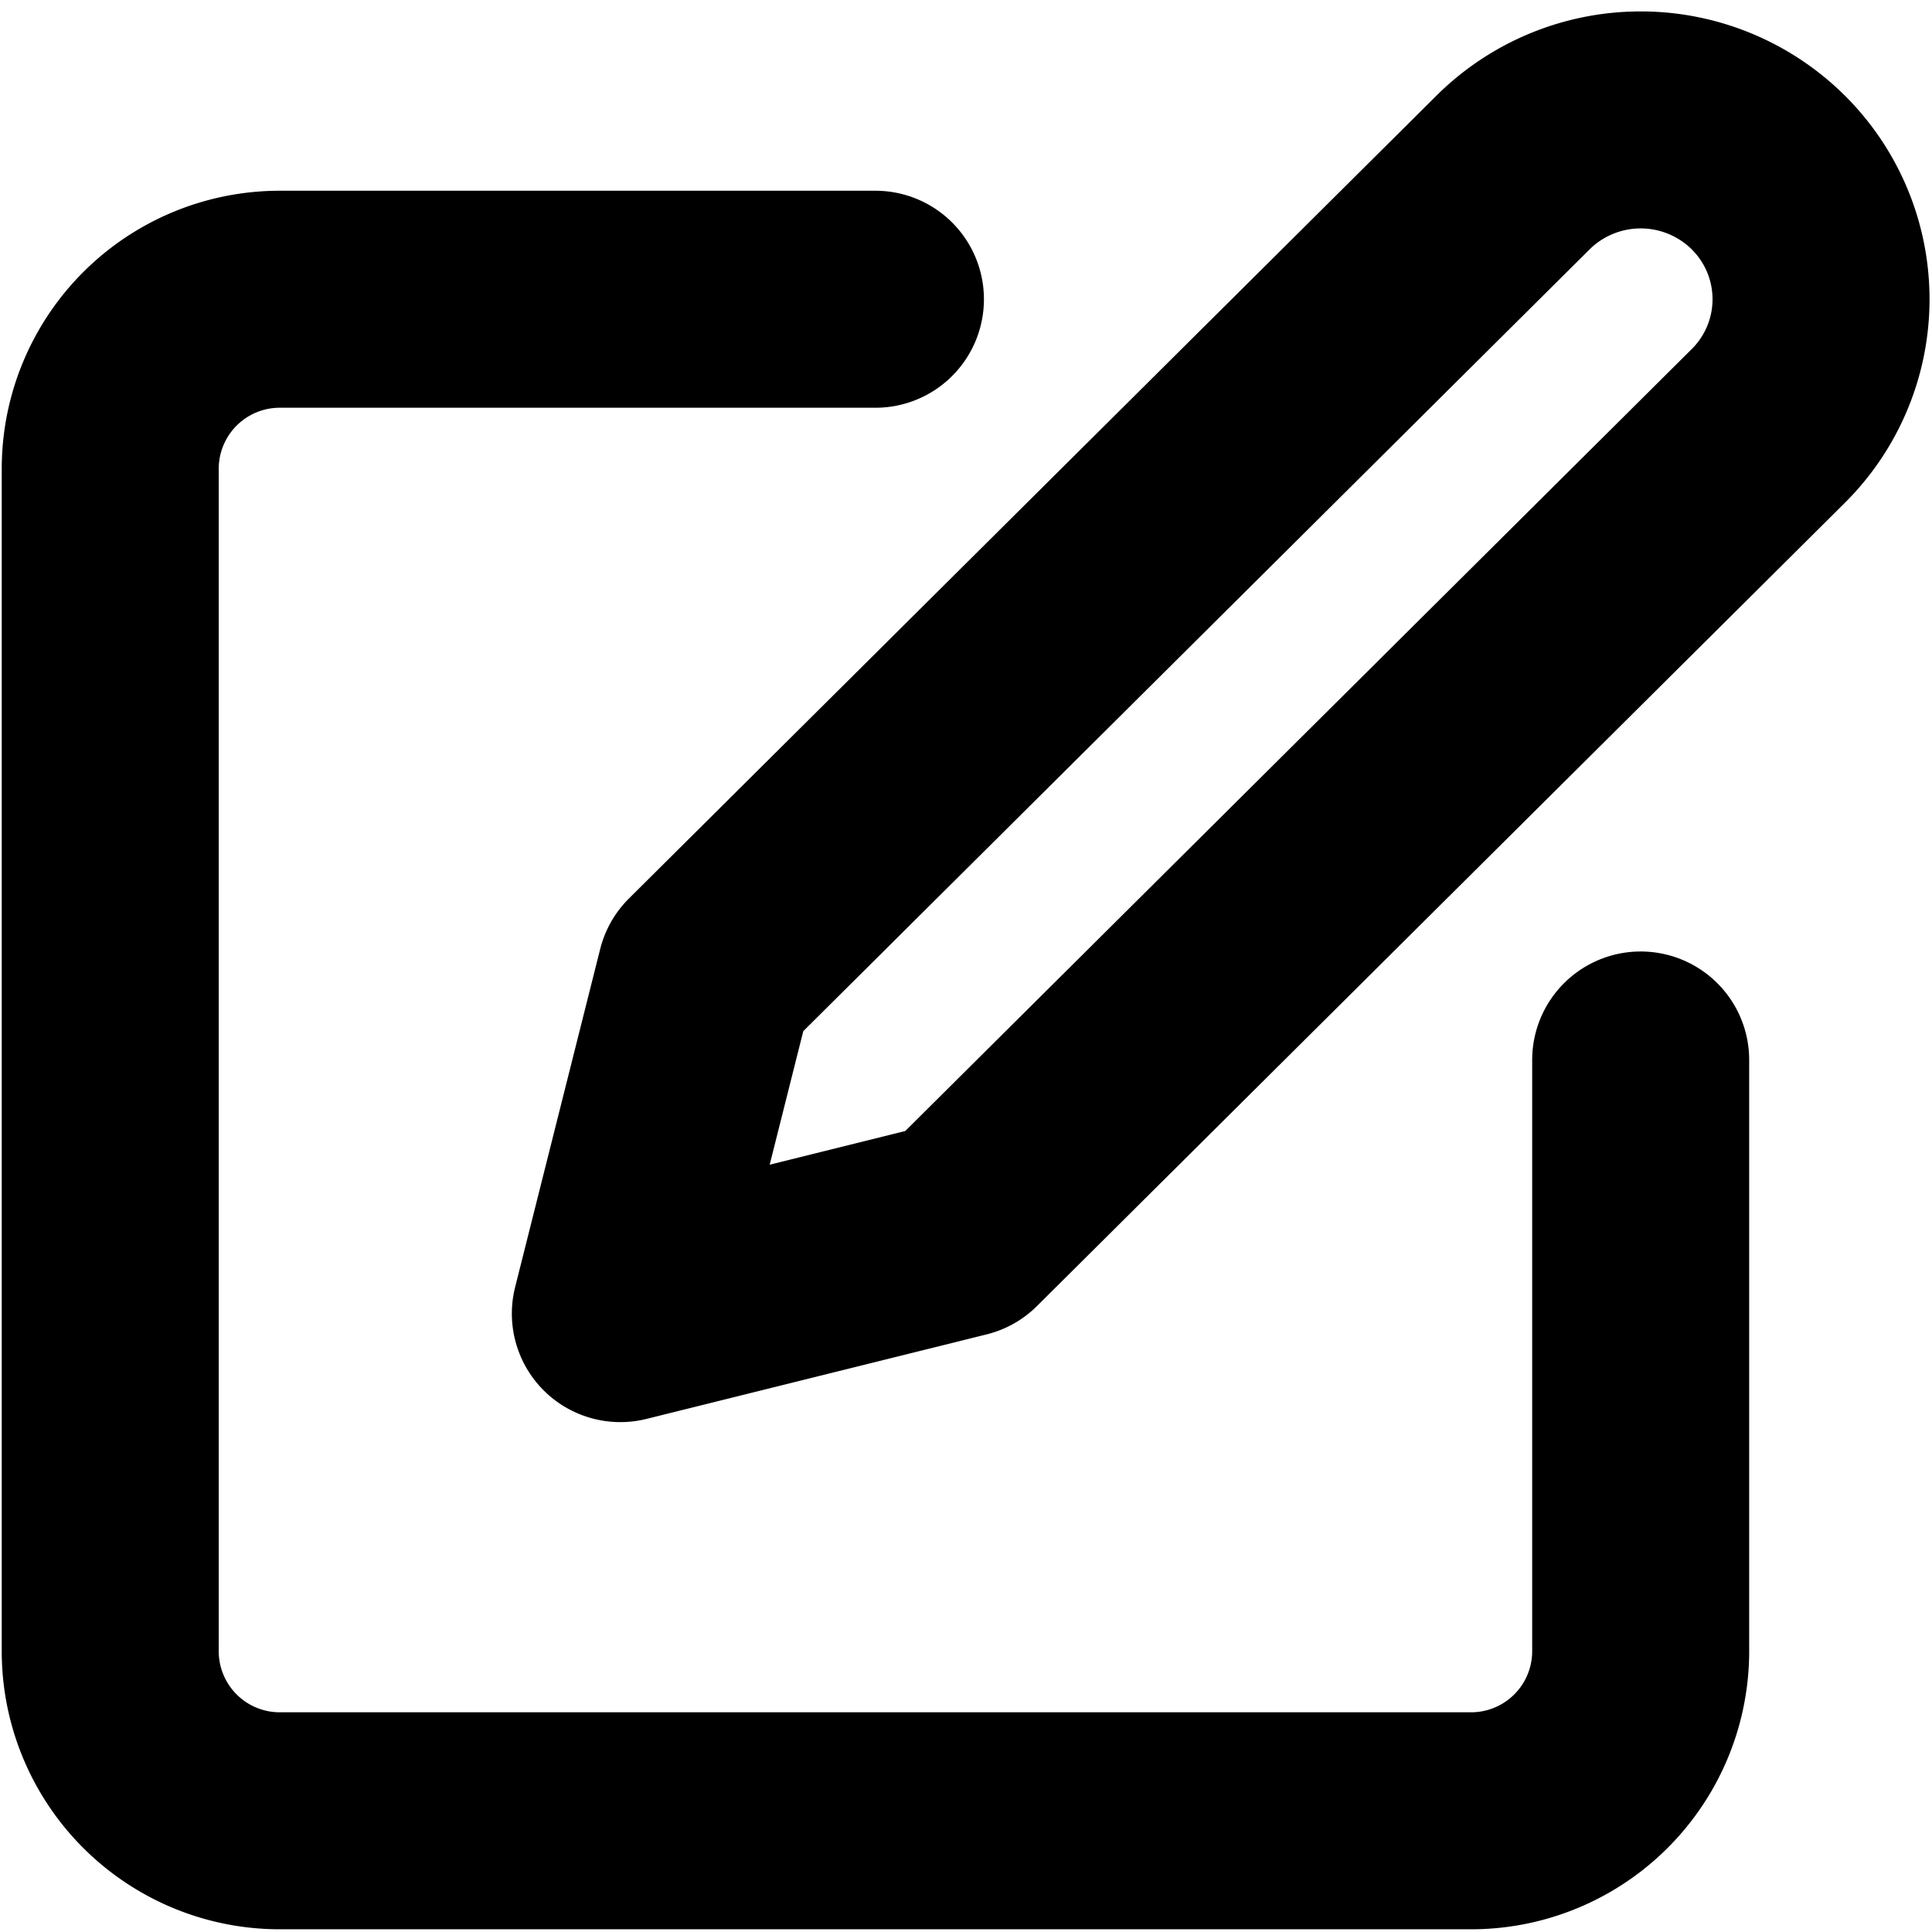 <svg xmlns="http://www.w3.org/2000/svg" width="35.613" height="35.613" fill="none" style="-webkit-print-color-adjust:exact"><defs><clipPath id="a" class="frame-clip-def frame-clip"><rect width="35.613" height="35.613" rx="0" ry="0"/></clipPath></defs><g clip-path="url(#a)"><g class="fills"><rect width="35.613" height="35.613" class="frame-background" rx="0" ry="0"/></g><g class="frame-children"><g class="feather feather-edit" style="fill:#000"><path fill="none" d="M16.137 5.516H5.166a3.125 3.125 0 0 0-3.134 3.116v21.814a3.125 3.125 0 0 0 3.134 3.117h21.942a3.126 3.126 0 0 0 3.135-3.117V19.539" class="fills" style="fill:none"/><g class="strokes"><path stroke-linecap="round" stroke-linejoin="round" d="M16.137 5.516H5.166a3.125 3.125 0 0 0-3.134 3.116v21.814a3.125 3.125 0 0 0 3.134 3.117h21.942a3.126 3.126 0 0 0 3.135-3.117V19.539" class="stroke-shape" style="fill:none;stroke-width:4;stroke:#000;stroke-opacity:1"/></g><path fill="none" d="M27.892 3.178a3.34 3.34 0 0 1 4.702 0 3.293 3.293 0 0 1 0 4.675L17.705 22.656l-6.27 1.558 1.568-6.233L27.892 3.178Z" class="fills" style="fill:none"/><g class="strokes"><path stroke-linecap="round" stroke-linejoin="round" d="M27.892 3.178a3.34 3.34 0 0 1 4.702 0 3.293 3.293 0 0 1 0 4.675L17.705 22.656l-6.27 1.558 1.568-6.233L27.892 3.178Zh0Z" class="stroke-shape" style="fill:none;stroke-width:4;stroke:#000;stroke-opacity:1"/></g></g></g></g></svg>